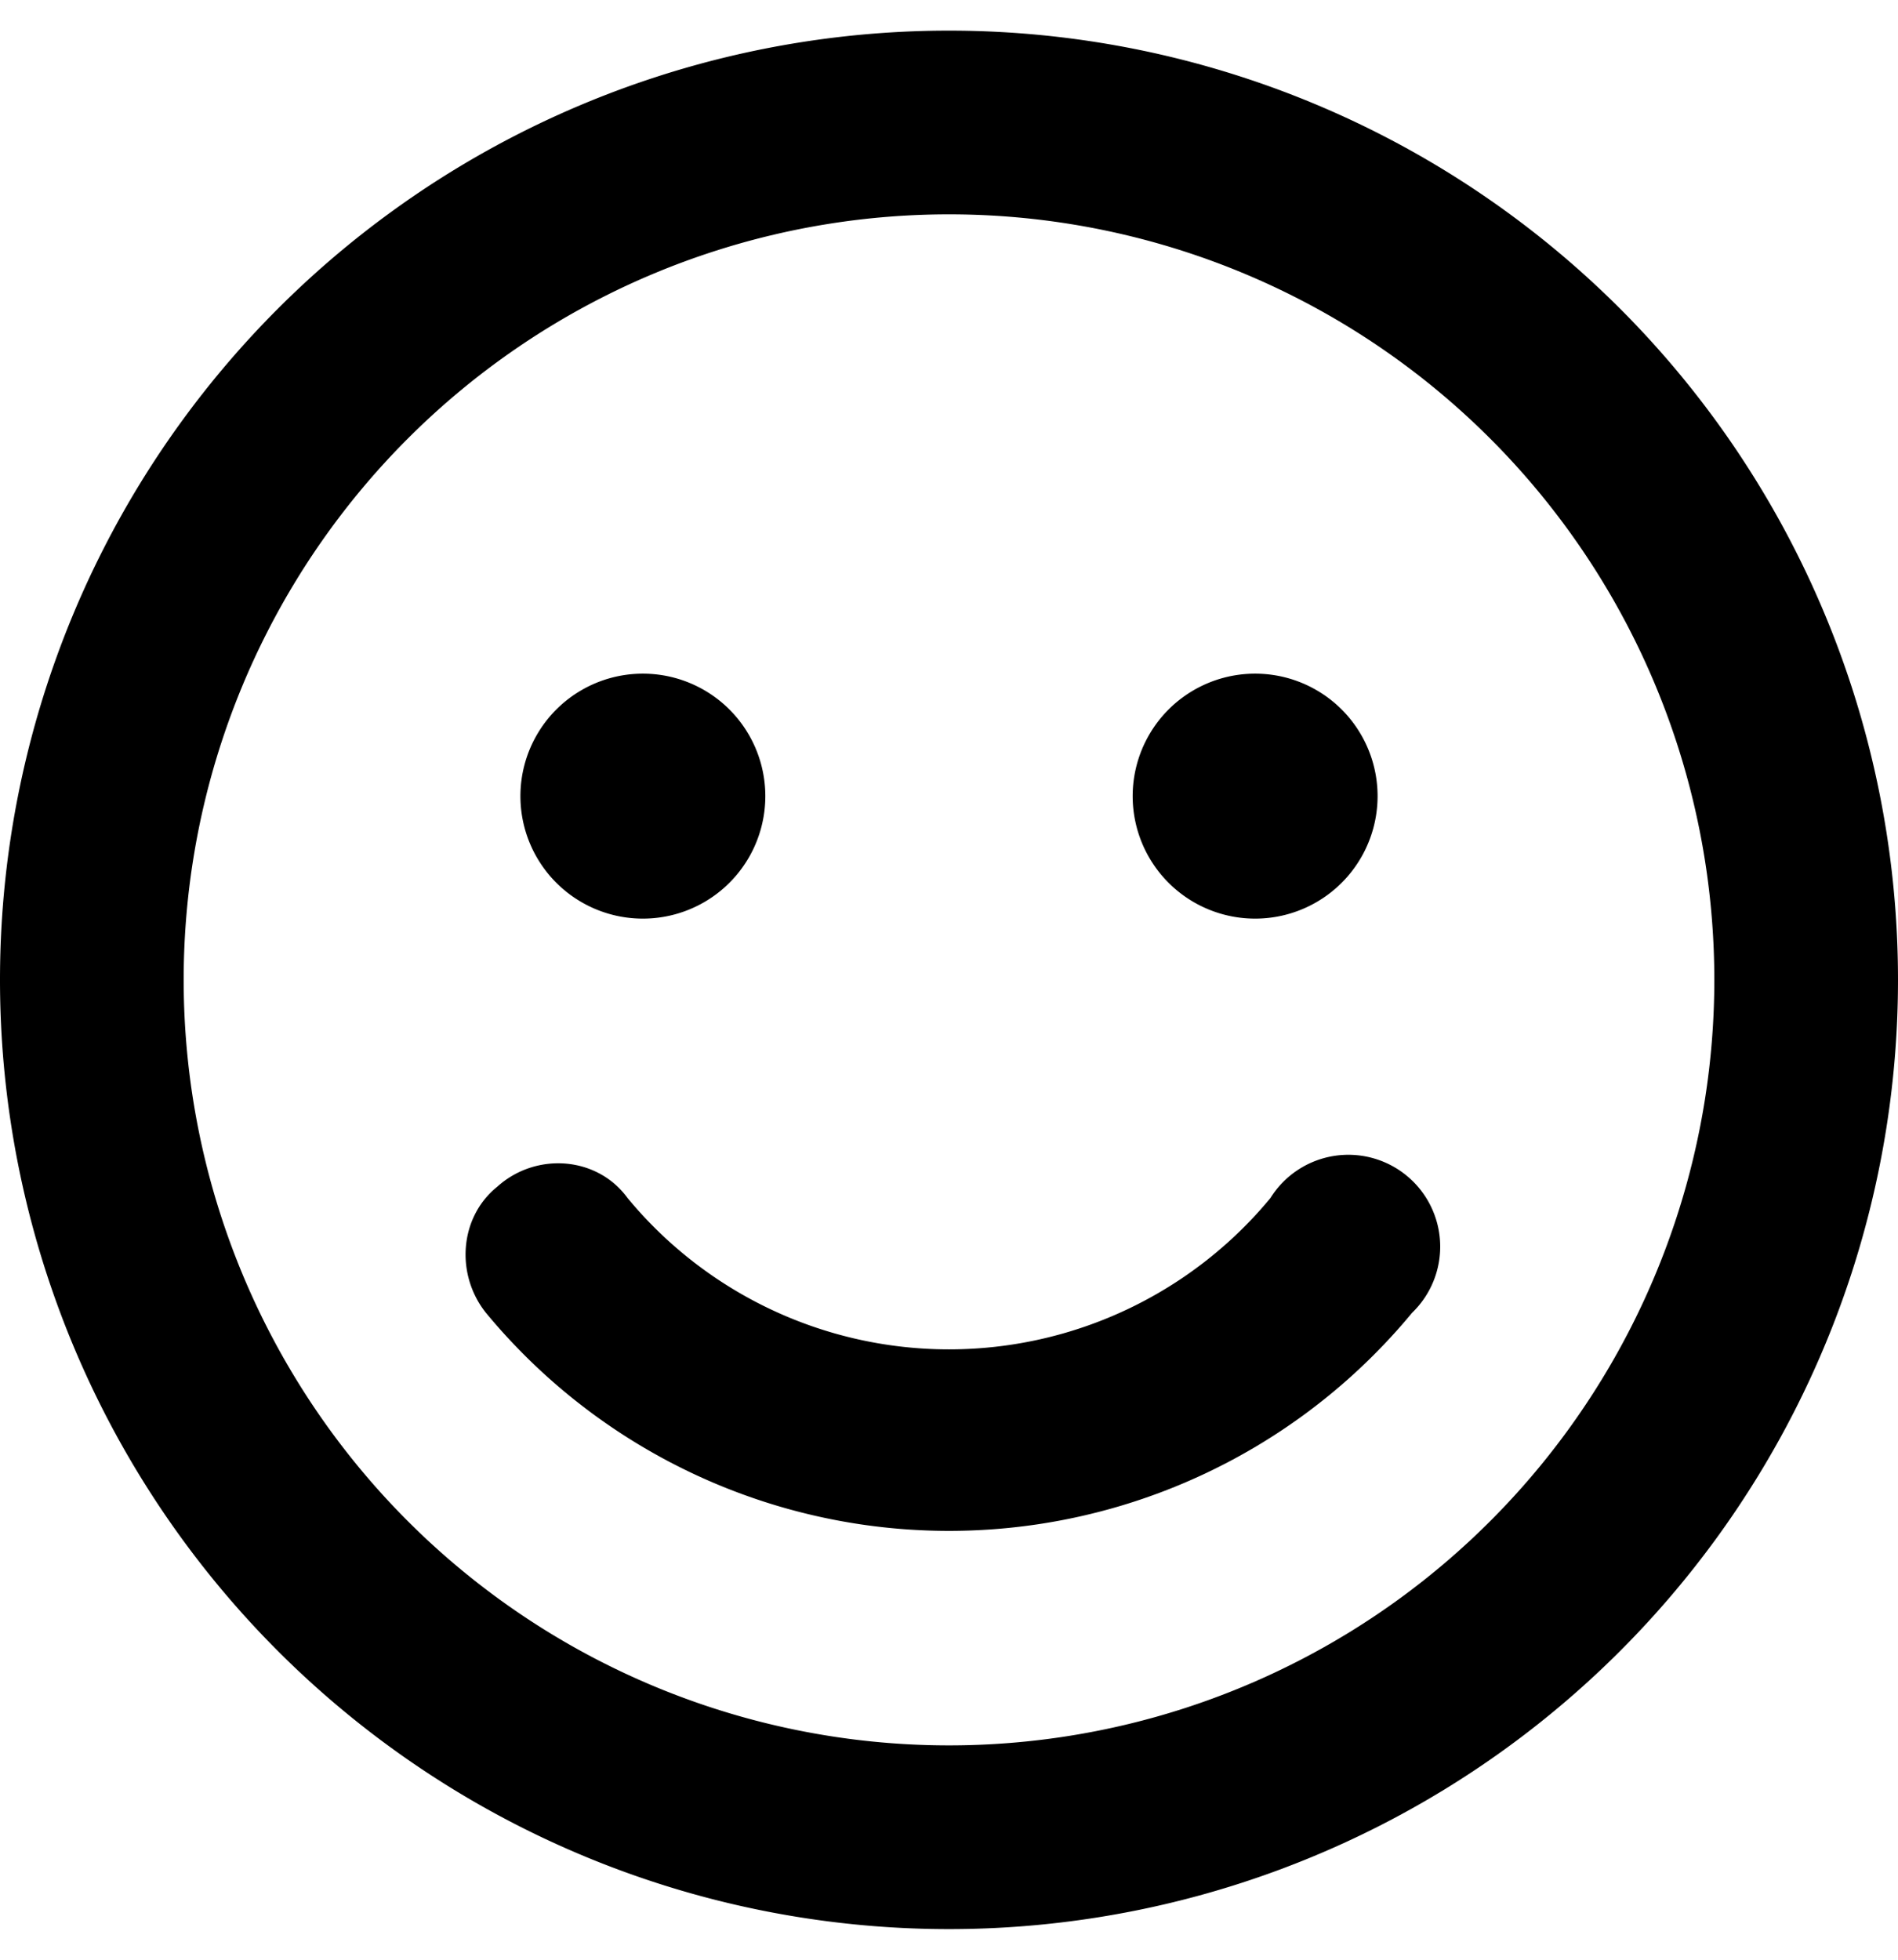 <svg xmlns="http://www.w3.org/2000/svg" aria-hidden="true" viewBox="0 0 496 512"><path d="M248 8a248 248 0 1 0 0 496 248 248 0 0 0 0-496zm0 448a200 200 0 1 1 0-400 200 200 0 0 1 0 400zm-80-216a32 32 0 1 0 0-64 32 32 0 0 0 0 64zm160 0a32 32 0 1 0 0-64 32 32 0 0 0 0 64zm4 73a109 109 0 0 1-168 0c-8-11-24-12-34-3-10 8-11 23-3 33a157 157 0 0 0 242 0 24 24 0 1 0-37-30z"></path></svg>
